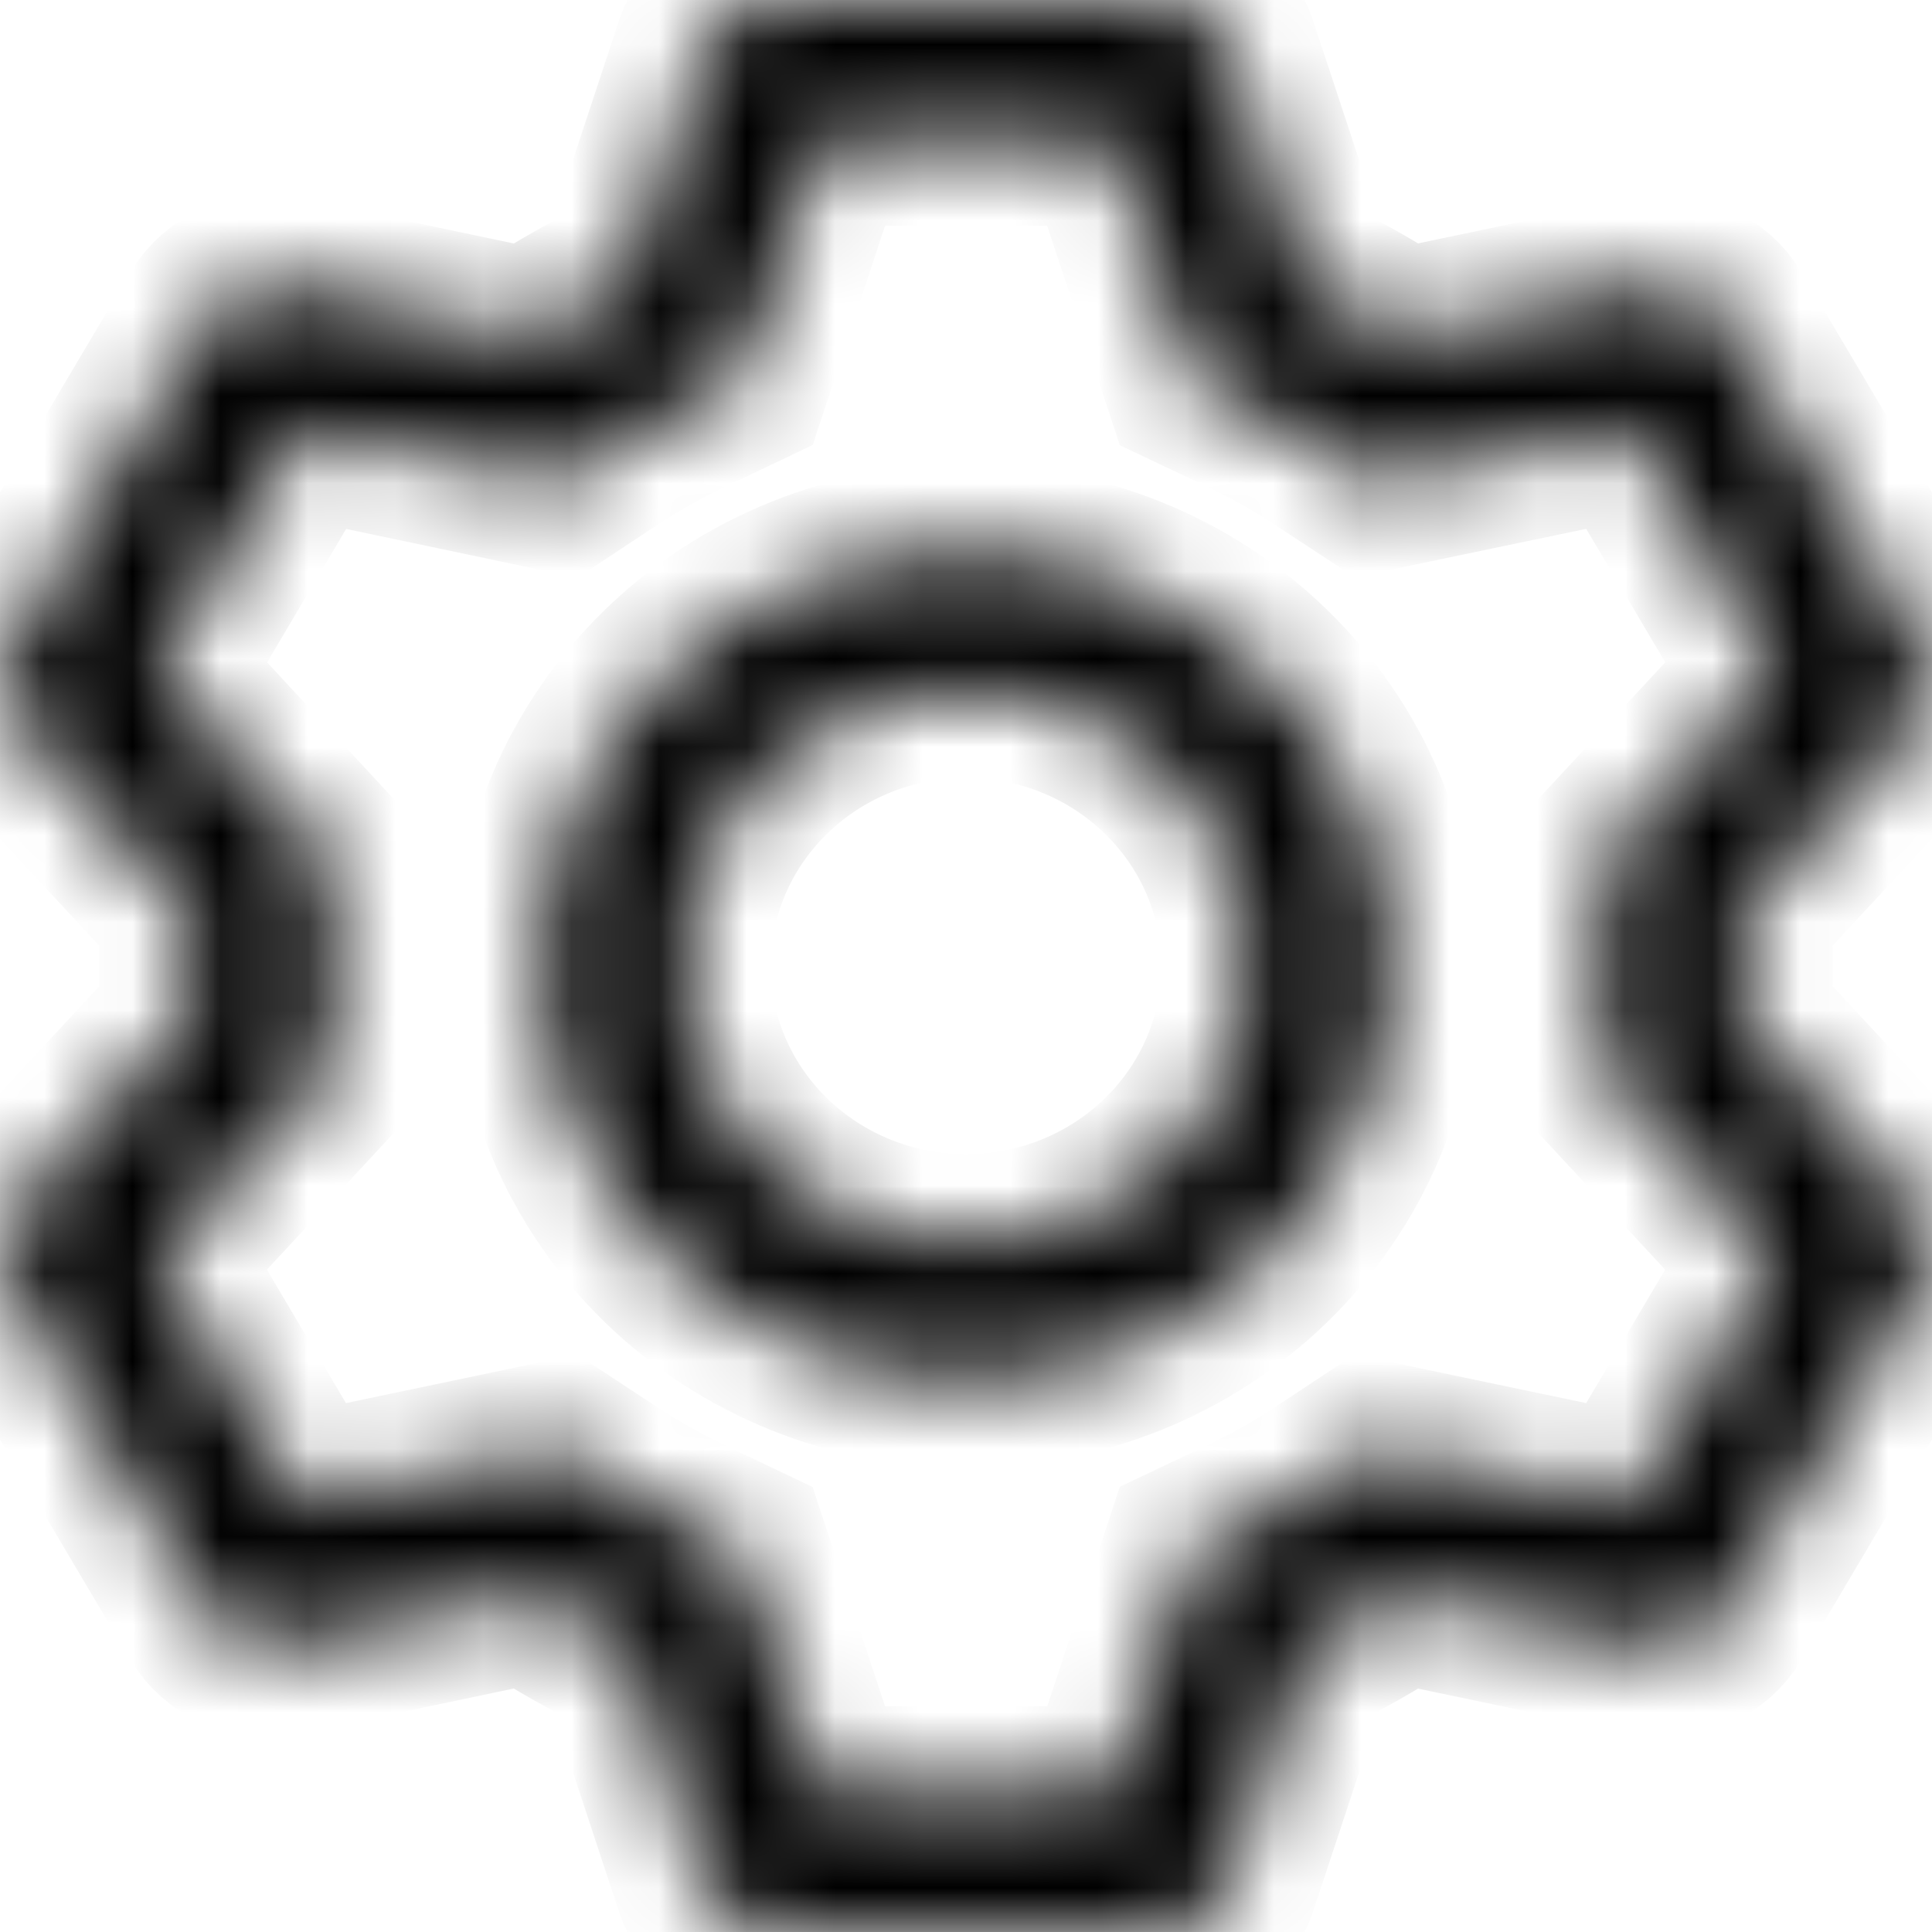 <svg width="22" height="22" viewBox="0 0 22 22" fill="none" xmlns="http://www.w3.org/2000/svg">
<mask id="path-1-inside-1_42_3967" fill="white">
<path d="M13.235 0C13.406 5.242e-06 13.572 0.053 13.71 0.151C13.848 0.249 13.95 0.387 14.002 0.545L14.889 3.231C15.262 3.408 15.618 3.608 15.958 3.833L18.79 3.239C18.957 3.204 19.131 3.222 19.287 3.29C19.442 3.357 19.572 3.472 19.657 3.616L21.892 7.386C21.977 7.53 22.014 7.697 21.995 7.862C21.977 8.028 21.905 8.183 21.791 8.307L19.848 10.397C19.876 10.797 19.876 11.2 19.848 11.6L21.791 13.693C21.905 13.817 21.977 13.972 21.995 14.138C22.014 14.303 21.977 14.47 21.892 14.614L19.657 18.386C19.572 18.53 19.442 18.644 19.286 18.711C19.13 18.779 18.957 18.796 18.79 18.761L15.958 18.167C15.62 18.39 15.262 18.592 14.891 18.769L14.002 21.455C13.95 21.613 13.848 21.751 13.71 21.849C13.572 21.947 13.406 22 13.235 22H8.765C8.594 22 8.428 21.947 8.29 21.849C8.152 21.751 8.05 21.613 7.998 21.455L7.112 18.771C6.741 18.594 6.383 18.392 6.04 18.166L3.21 18.761C3.043 18.796 2.869 18.778 2.713 18.71C2.558 18.643 2.428 18.528 2.343 18.384L0.108 14.614C0.023 14.47 -0.014 14.303 0.005 14.138C0.023 13.972 0.095 13.817 0.209 13.693L2.152 11.6C2.124 11.201 2.124 10.799 2.152 10.4L0.209 8.307C0.095 8.183 0.023 8.028 0.005 7.862C-0.014 7.697 0.023 7.53 0.108 7.386L2.343 3.614C2.428 3.47 2.558 3.356 2.714 3.289C2.87 3.221 3.043 3.204 3.21 3.239L6.04 3.834C6.382 3.61 6.74 3.407 7.112 3.229L7.999 0.545C8.051 0.387 8.153 0.25 8.291 0.152C8.428 0.054 8.593 0.001 8.764 0H13.233H13.235ZM12.645 1.571H9.355L8.439 4.348L7.822 4.642C7.518 4.787 7.225 4.952 6.945 5.135L6.374 5.513L3.446 4.897L1.801 7.675L3.808 9.84L3.76 10.507C3.737 10.835 3.737 11.165 3.76 11.493L3.808 12.16L1.798 14.325L3.444 17.103L6.372 16.489L6.943 16.865C7.224 17.048 7.517 17.213 7.82 17.358L8.438 17.652L9.355 20.429H12.648L13.567 17.65L14.183 17.358C14.486 17.214 14.779 17.049 15.059 16.865L15.628 16.489L18.558 17.103L20.202 14.325L18.193 12.16L18.241 11.493C18.265 11.164 18.265 10.834 18.241 10.505L18.193 9.839L20.204 7.675L18.558 4.897L15.628 5.509L15.059 5.135C14.779 4.951 14.486 4.786 14.183 4.642L13.567 4.35L12.646 1.571H12.645ZM11 6.286C12.283 6.286 13.513 6.782 14.421 7.667C15.328 8.551 15.837 9.75 15.837 11C15.837 12.25 15.328 13.449 14.421 14.334C13.513 15.218 12.283 15.714 11 15.714C9.717 15.714 8.487 15.218 7.579 14.334C6.672 13.449 6.163 12.25 6.163 11C6.163 9.75 6.672 8.551 7.579 7.667C8.487 6.782 9.717 6.286 11 6.286ZM11 7.857C10.145 7.857 9.324 8.188 8.72 8.778C8.115 9.367 7.775 10.166 7.775 11C7.775 11.834 8.115 12.633 8.72 13.222C9.324 13.812 10.145 14.143 11 14.143C11.855 14.143 12.676 13.812 13.28 13.222C13.885 12.633 14.225 11.834 14.225 11C14.225 10.166 13.885 9.367 13.28 8.778C12.676 8.188 11.855 7.857 11 7.857Z"/>
</mask>
<path d="M13.235 0C13.406 5.242e-06 13.572 0.053 13.71 0.151C13.848 0.249 13.95 0.387 14.002 0.545L14.889 3.231C15.262 3.408 15.618 3.608 15.958 3.833L18.79 3.239C18.957 3.204 19.131 3.222 19.287 3.29C19.442 3.357 19.572 3.472 19.657 3.616L21.892 7.386C21.977 7.53 22.014 7.697 21.995 7.862C21.977 8.028 21.905 8.183 21.791 8.307L19.848 10.397C19.876 10.797 19.876 11.2 19.848 11.6L21.791 13.693C21.905 13.817 21.977 13.972 21.995 14.138C22.014 14.303 21.977 14.47 21.892 14.614L19.657 18.386C19.572 18.53 19.442 18.644 19.286 18.711C19.13 18.779 18.957 18.796 18.79 18.761L15.958 18.167C15.62 18.39 15.262 18.592 14.891 18.769L14.002 21.455C13.95 21.613 13.848 21.751 13.71 21.849C13.572 21.947 13.406 22 13.235 22H8.765C8.594 22 8.428 21.947 8.29 21.849C8.152 21.751 8.05 21.613 7.998 21.455L7.112 18.771C6.741 18.594 6.383 18.392 6.04 18.166L3.21 18.761C3.043 18.796 2.869 18.778 2.713 18.71C2.558 18.643 2.428 18.528 2.343 18.384L0.108 14.614C0.023 14.47 -0.014 14.303 0.005 14.138C0.023 13.972 0.095 13.817 0.209 13.693L2.152 11.6C2.124 11.201 2.124 10.799 2.152 10.4L0.209 8.307C0.095 8.183 0.023 8.028 0.005 7.862C-0.014 7.697 0.023 7.53 0.108 7.386L2.343 3.614C2.428 3.47 2.558 3.356 2.714 3.289C2.87 3.221 3.043 3.204 3.21 3.239L6.04 3.834C6.382 3.61 6.74 3.407 7.112 3.229L7.999 0.545C8.051 0.387 8.153 0.25 8.291 0.152C8.428 0.054 8.593 0.001 8.764 0H13.233H13.235ZM12.645 1.571H9.355L8.439 4.348L7.822 4.642C7.518 4.787 7.225 4.952 6.945 5.135L6.374 5.513L3.446 4.897L1.801 7.675L3.808 9.84L3.76 10.507C3.737 10.835 3.737 11.165 3.76 11.493L3.808 12.16L1.798 14.325L3.444 17.103L6.372 16.489L6.943 16.865C7.224 17.048 7.517 17.213 7.82 17.358L8.438 17.652L9.355 20.429H12.648L13.567 17.65L14.183 17.358C14.486 17.214 14.779 17.049 15.059 16.865L15.628 16.489L18.558 17.103L20.202 14.325L18.193 12.16L18.241 11.493C18.265 11.164 18.265 10.834 18.241 10.505L18.193 9.839L20.204 7.675L18.558 4.897L15.628 5.509L15.059 5.135C14.779 4.951 14.486 4.786 14.183 4.642L13.567 4.35L12.646 1.571H12.645ZM11 6.286C12.283 6.286 13.513 6.782 14.421 7.667C15.328 8.551 15.837 9.75 15.837 11C15.837 12.25 15.328 13.449 14.421 14.334C13.513 15.218 12.283 15.714 11 15.714C9.717 15.714 8.487 15.218 7.579 14.334C6.672 13.449 6.163 12.25 6.163 11C6.163 9.75 6.672 8.551 7.579 7.667C8.487 6.782 9.717 6.286 11 6.286ZM11 7.857C10.145 7.857 9.324 8.188 8.72 8.778C8.115 9.367 7.775 10.166 7.775 11C7.775 11.834 8.115 12.633 8.72 13.222C9.324 13.812 10.145 14.143 11 14.143C11.855 14.143 12.676 13.812 13.28 13.222C13.885 12.633 14.225 11.834 14.225 11C14.225 10.166 13.885 9.367 13.28 8.778C12.676 8.188 11.855 7.857 11 7.857Z" fill="black" stroke="black" stroke-width="2" mask="url(#path-1-inside-1_42_3967)"/>
</svg>
